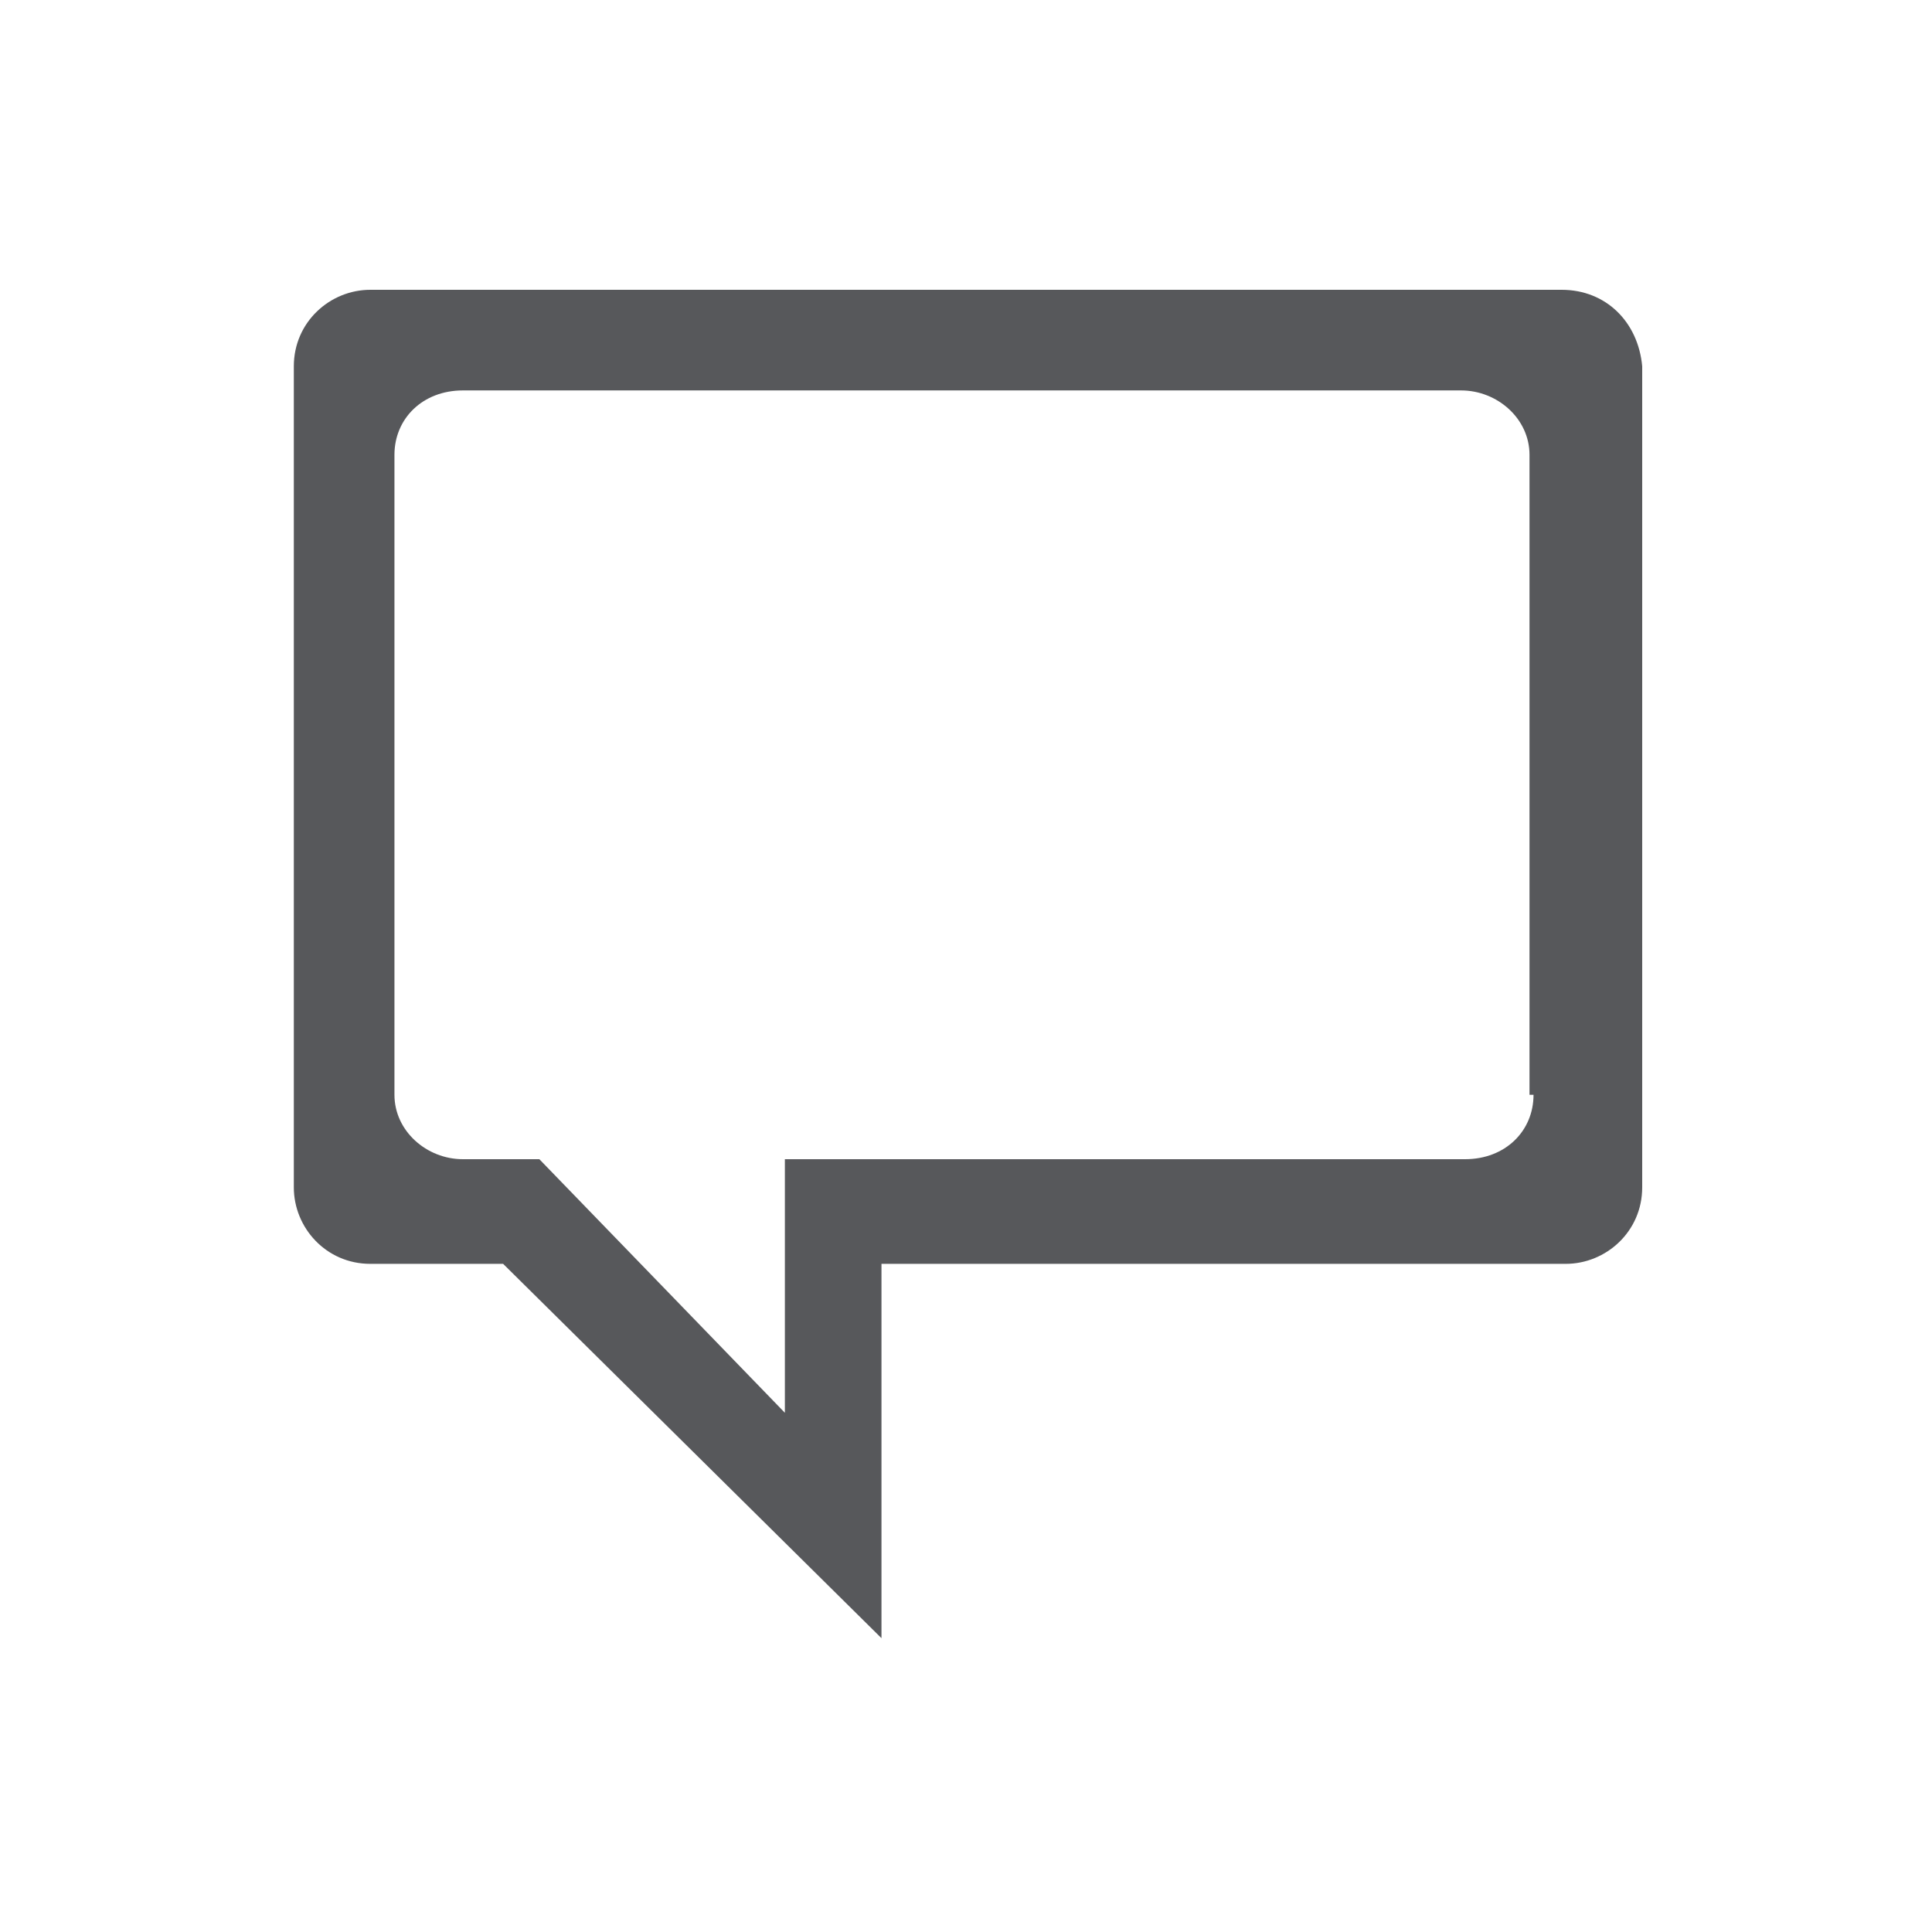 <?xml version="1.0" encoding="utf-8"?>
<!-- Generator: Adobe Illustrator 17.1.0, SVG Export Plug-In . SVG Version: 6.00 Build 0)  -->
<!DOCTYPE svg PUBLIC "-//W3C//DTD SVG 1.1//EN" "http://www.w3.org/Graphics/SVG/1.1/DTD/svg11.dtd">
<svg version="1.1" id="Layer_1" xmlns="http://www.w3.org/2000/svg" xmlns:xlink="http://www.w3.org/1999/xlink" x="0px" y="0px"
	 width="48px" height="48px" viewBox="0 0 48 48" enable-background="new 0 0 48 48" xml:space="preserve">
<path fill="#57585B" d="M38.8,7.2H9.2c-1,0-1.9,0.8-1.9,1.9v20.4c0,1,0.8,1.9,1.9,1.9h3.3l9.4,9.3v-9.3h17c1,0,1.9-0.8,1.9-1.9V9.1
	C40.7,8,39.9,7.2,38.8,7.2z M38.1,27.2c0,0.9-0.7,1.6-1.7,1.6H19.5v6.3l-6.1-6.3h-1.9c-0.9,0-1.7-0.7-1.7-1.6V11.3
	c0-0.9,0.7-1.6,1.7-1.6h24.8c0.9,0,1.7,0.7,1.7,1.6V27.2z"/>
</svg>
